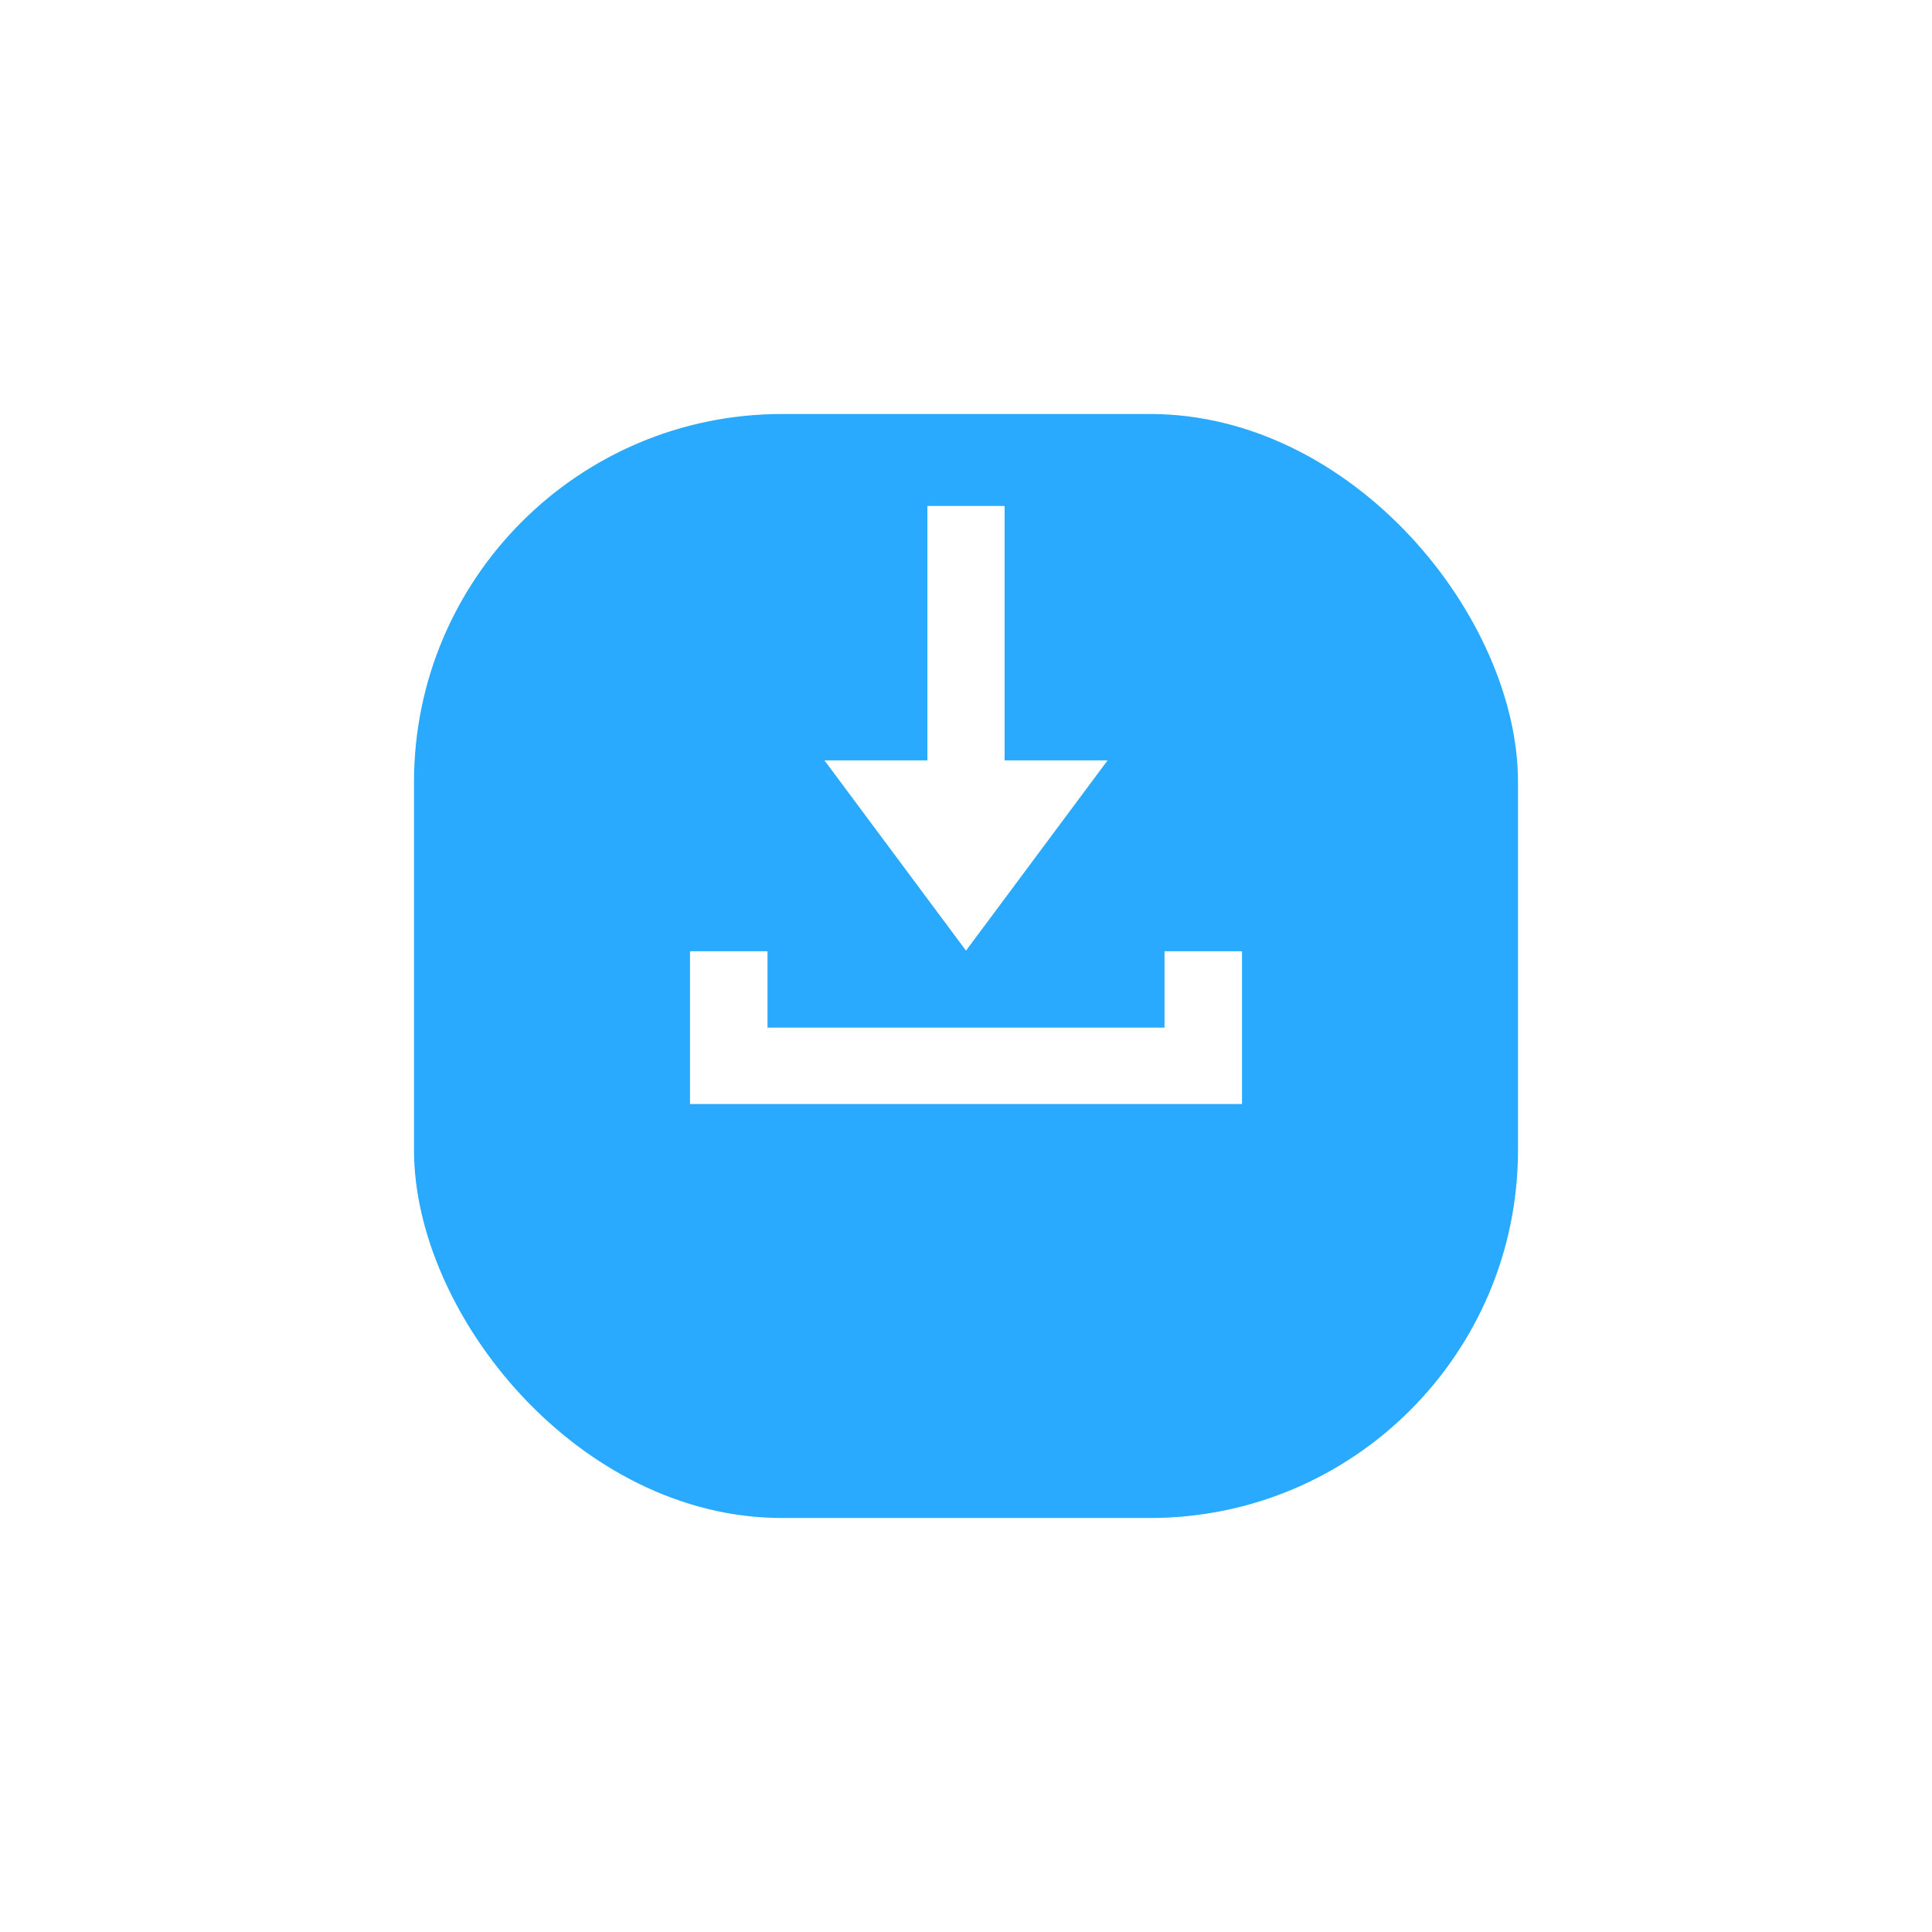 <svg xmlns="http://www.w3.org/2000/svg" width="42" height="42"
     viewBox="0 0 42 42">
    <defs>
        <filter id="Rectangle_189" x="0" y="0" width="42" height="42" filterUnits="userSpaceOnUse">
            <feOffset dy="3"/>
            <feGaussianBlur stdDeviation="3" result="blur"/>
            <feFlood flood-color="#29aaff" flood-opacity="0.302"/>
            <feComposite operator="in" in2="blur"/>
            <feComposite in="SourceGraphic"/>
        </filter>
    </defs>
    <g id="download_icon" transform="translate(9 6)">
        <g transform="matrix(1, 0, 0, 1, -9, -6)" filter="url(#Rectangle_189)">
            <rect id="Rectangle_189-2" width="24" height="24" rx="8"
                  transform="translate(9 6)" fill="#29aaff"/>
        </g>
        <path id="Union_34"
              d="M0,13V9.68H1.685v1.66h8.631V9.68H12V13ZM2.923,5.53H5.161V0H6.839V5.53H9.078L6,9.666Z"
              transform="translate(6 5)" fill="#fff"/>
    </g>
</svg>
